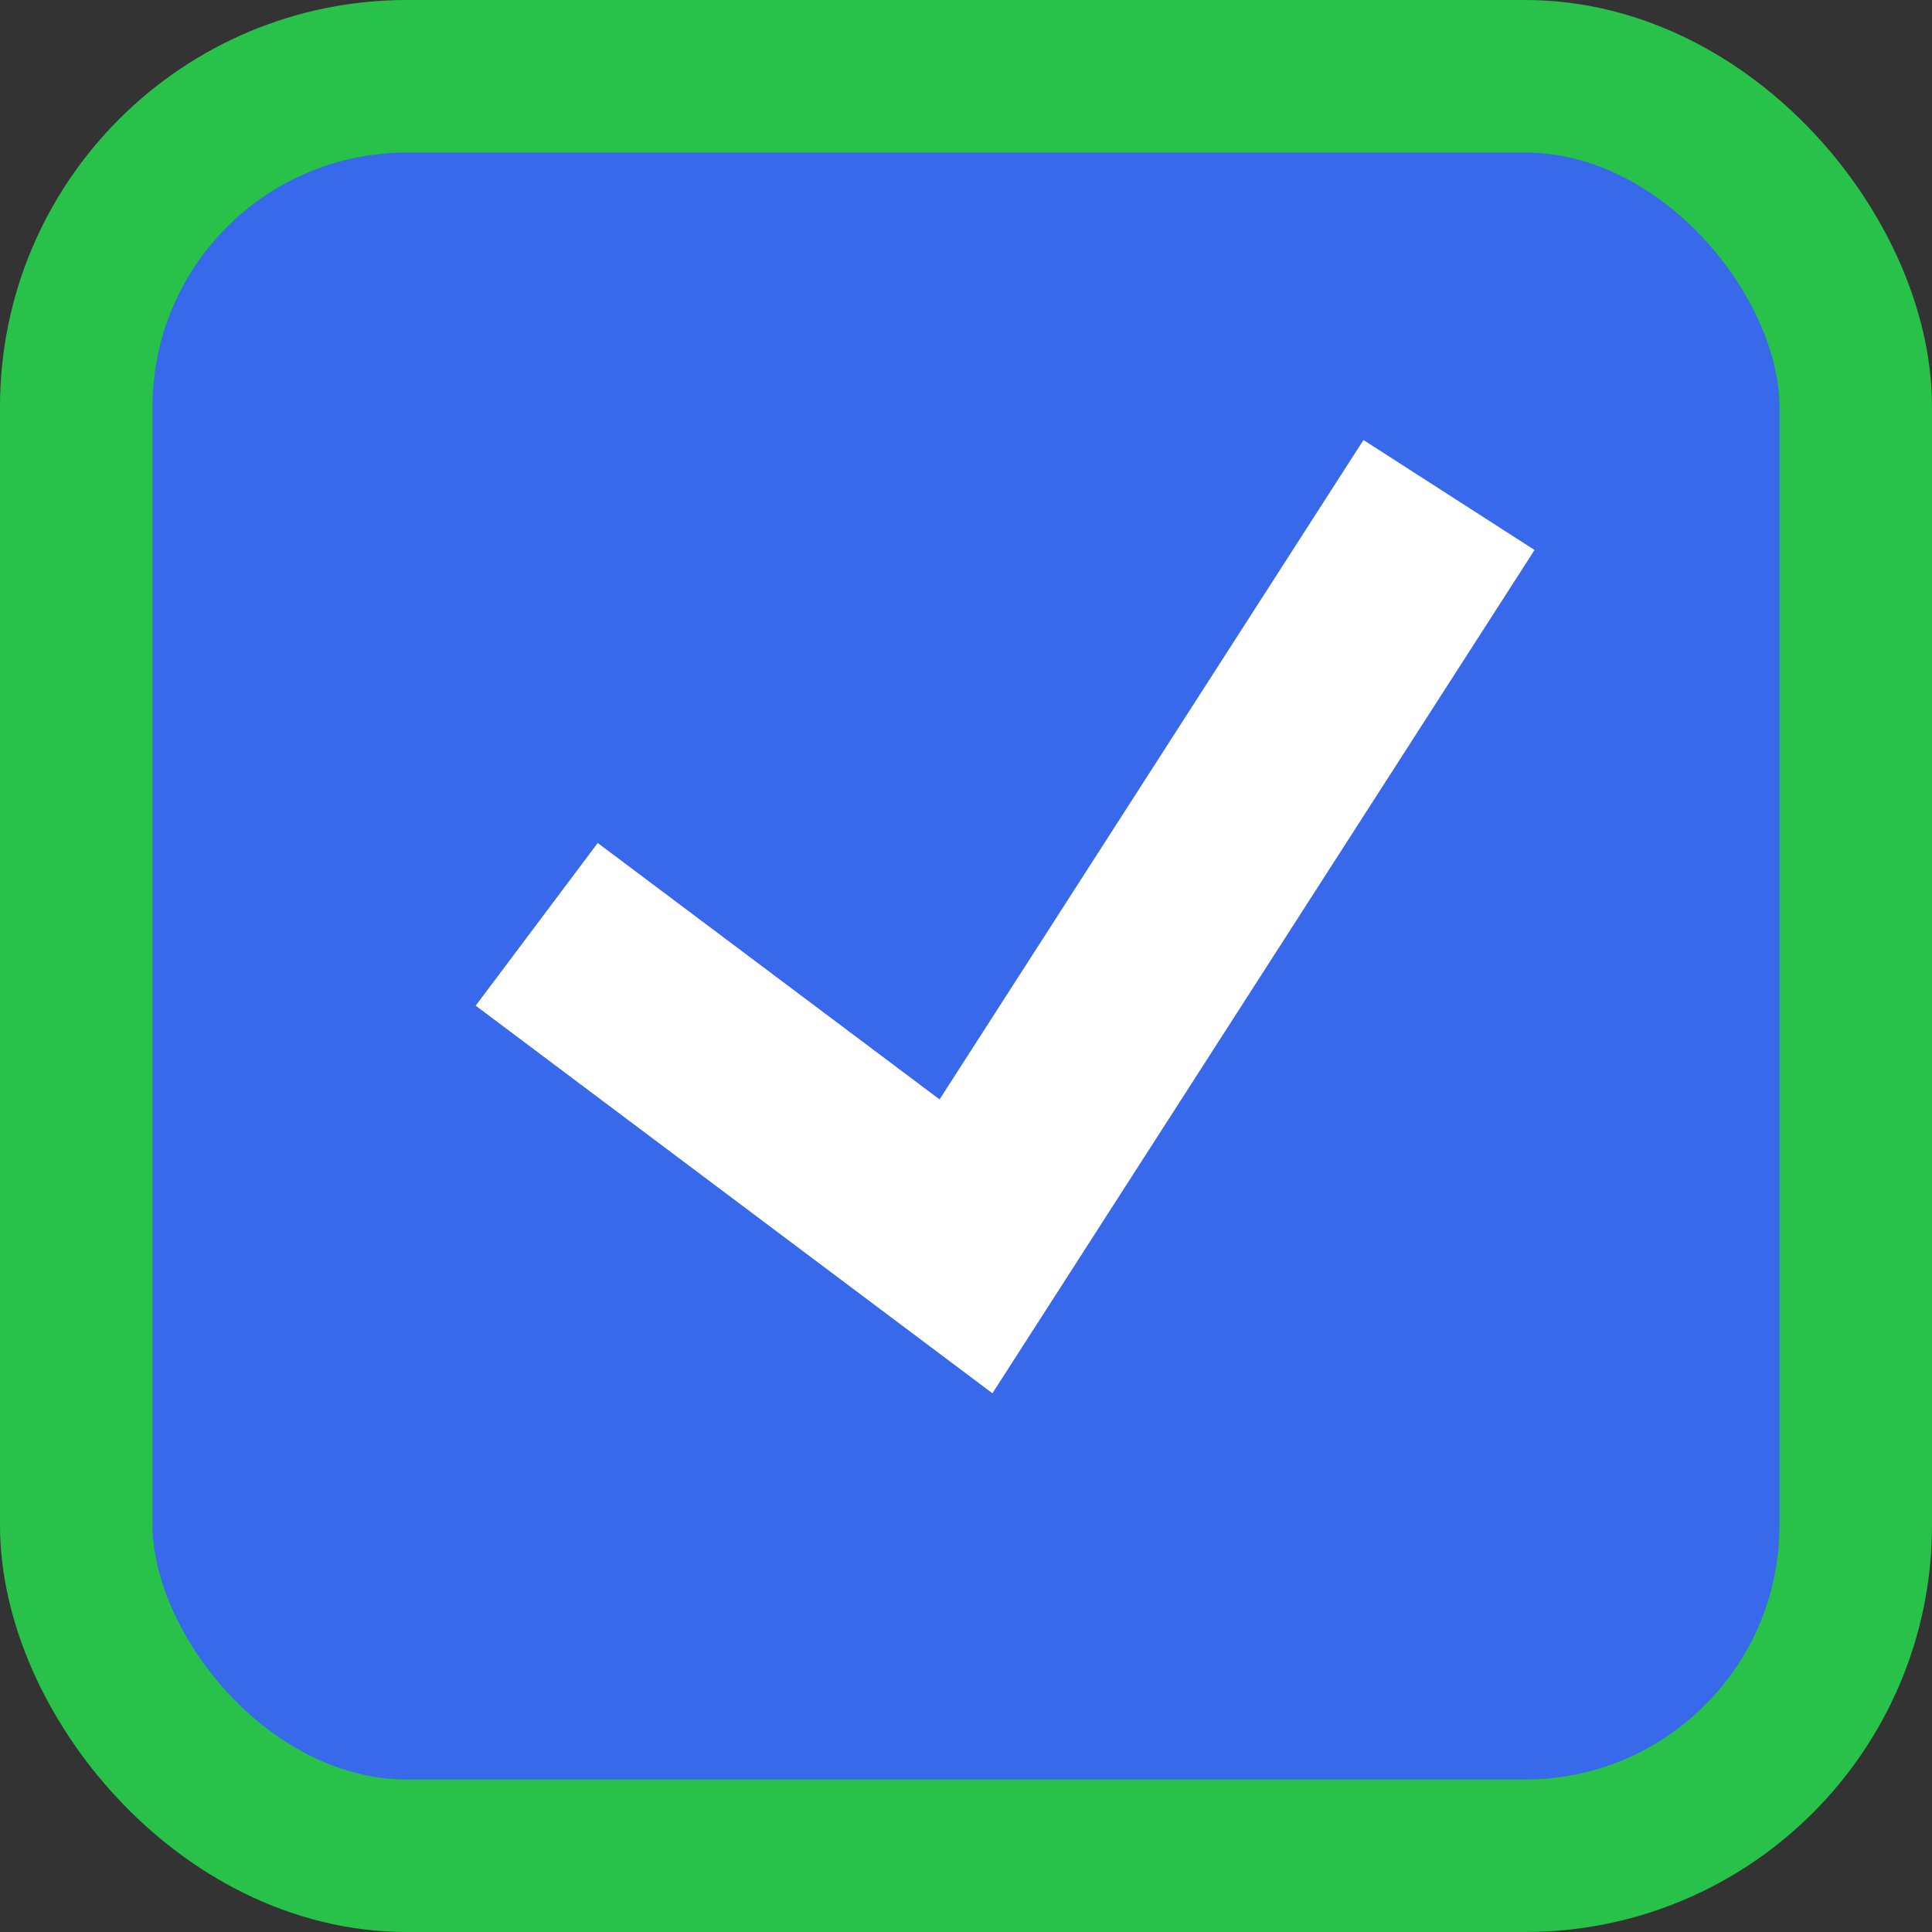 <svg width="19" height="19" viewBox="0 0 19 19" fill="none" xmlns="http://www.w3.org/2000/svg">
<rect x="0" y="0" width="19" height="19" fill="#333333" stroke="none"/>
<rect x="1.056" y="1.056" width="16.889" height="16.889" rx="3" fill="#3869EA"/>
<rect x="0.75" y="0.75" width="17.5" height="17.5" rx="3.25" stroke="#28C24A" stroke-width="1.5"/>
<path d="M5.278 9.09L9.5 12.257L14.25 4.868" stroke="white" stroke-width="2"/>
</svg>
